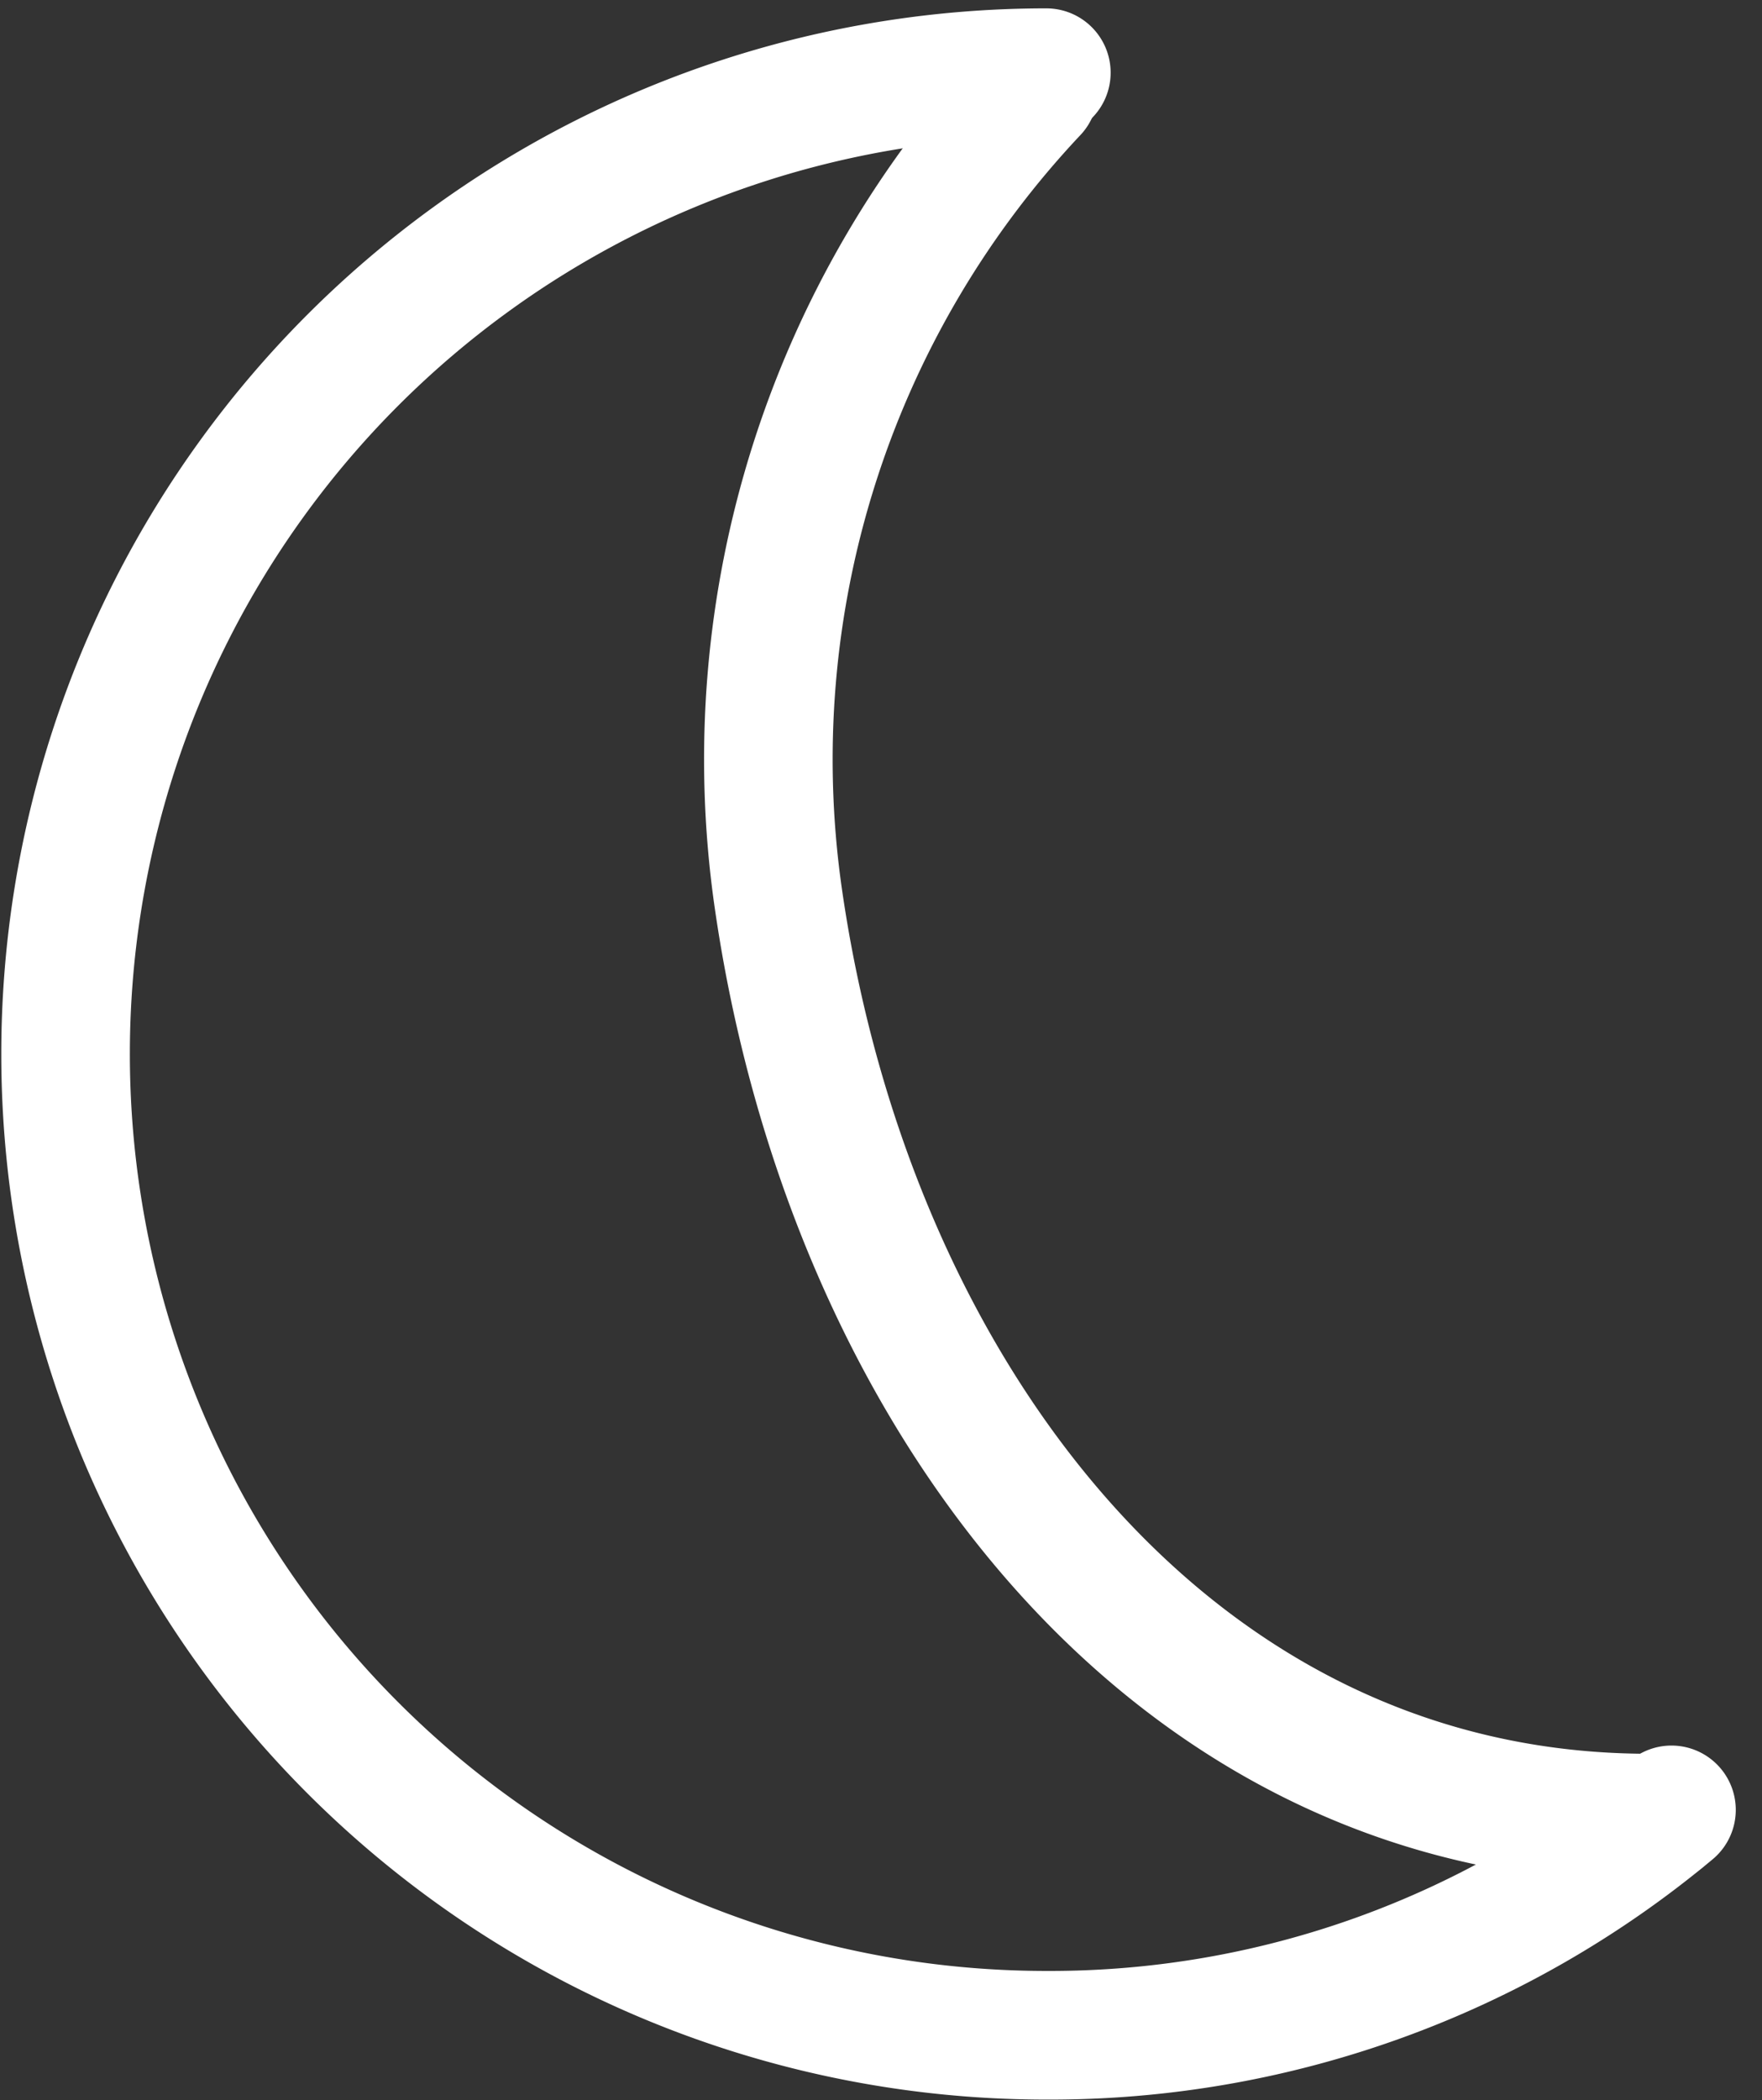 <svg xmlns="http://www.w3.org/2000/svg" width="13.704" height="16.325" viewBox="0 0 13.704 16.325">
  <rect x="0" y="0" width="13.704" height="16.325" fill="#333333" stroke="none"/>
  <g id="noun_Moon_979883" transform="translate(0.5 0.569)">
    <path id="Path_998" data-name="Path 998" d="M29,24.5a7.54,7.54,0,0,1-4.862,1.752,7.628,7.628,0,1,1,0-15.256" transform="translate(-16.5 -11)" fill="rgba(255,255,255,0)" stroke="#fff" stroke-linecap="round" stroke-linejoin="round" stroke-width="1"/>
    <path id="Path_999" data-name="Path 999" d="M51.264,25.125c-3.8.059-6.319-3.307-6.87-7.165a7.576,7.576,0,0,1,1.988-6.26" transform="translate(-38.843 -11.562)" fill="rgba(255,255,255,0)" stroke="#fff" stroke-linecap="round" stroke-linejoin="round" stroke-width="1"/>
  </g>
</svg>
